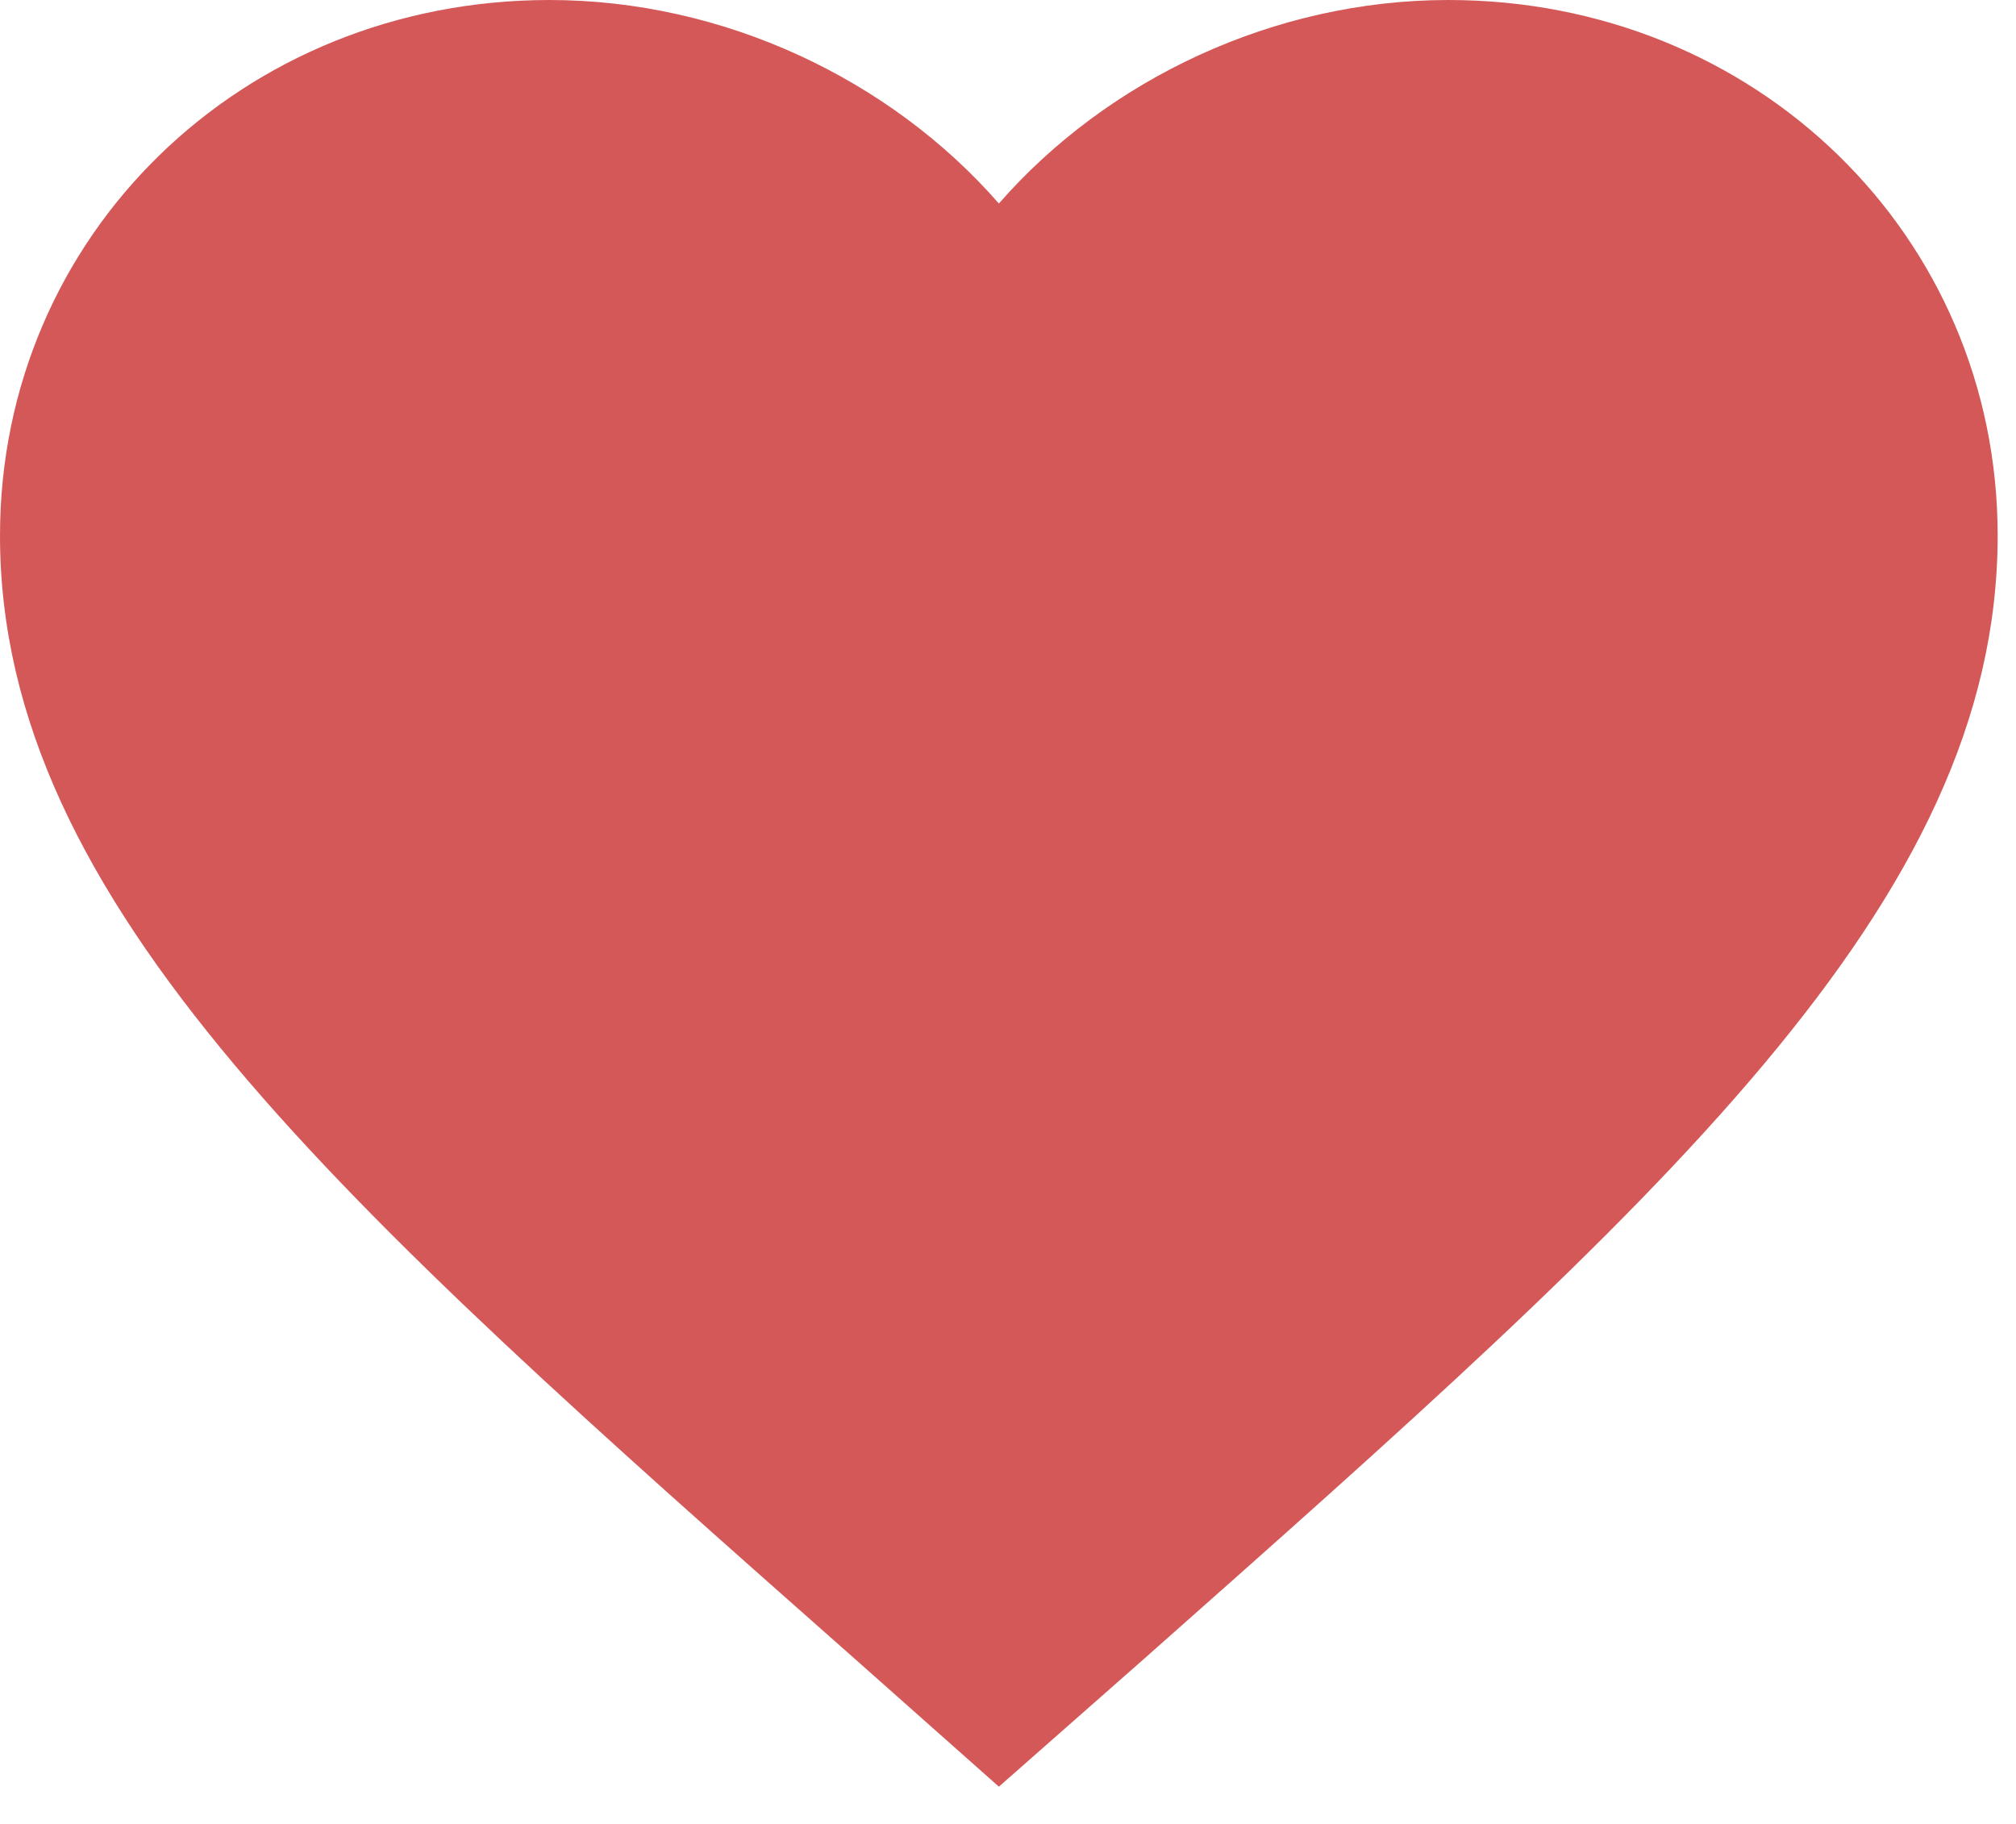 <svg width="21" height="19" viewBox="0 0 21 19" fill="none" xmlns="http://www.w3.org/2000/svg">
<path d="M10.405 18.612L8.896 17.273C3.538 12.537 0 9.413 0 5.579C0 2.455 2.518 0 5.723 0C7.533 0 9.271 0.822 10.405 2.12C11.539 0.822 13.276 0 15.087 0C18.291 0 20.809 2.455 20.809 5.579C20.809 9.413 17.272 12.537 11.913 17.284L10.405 18.612Z" fill="#D55858"/>
</svg>
